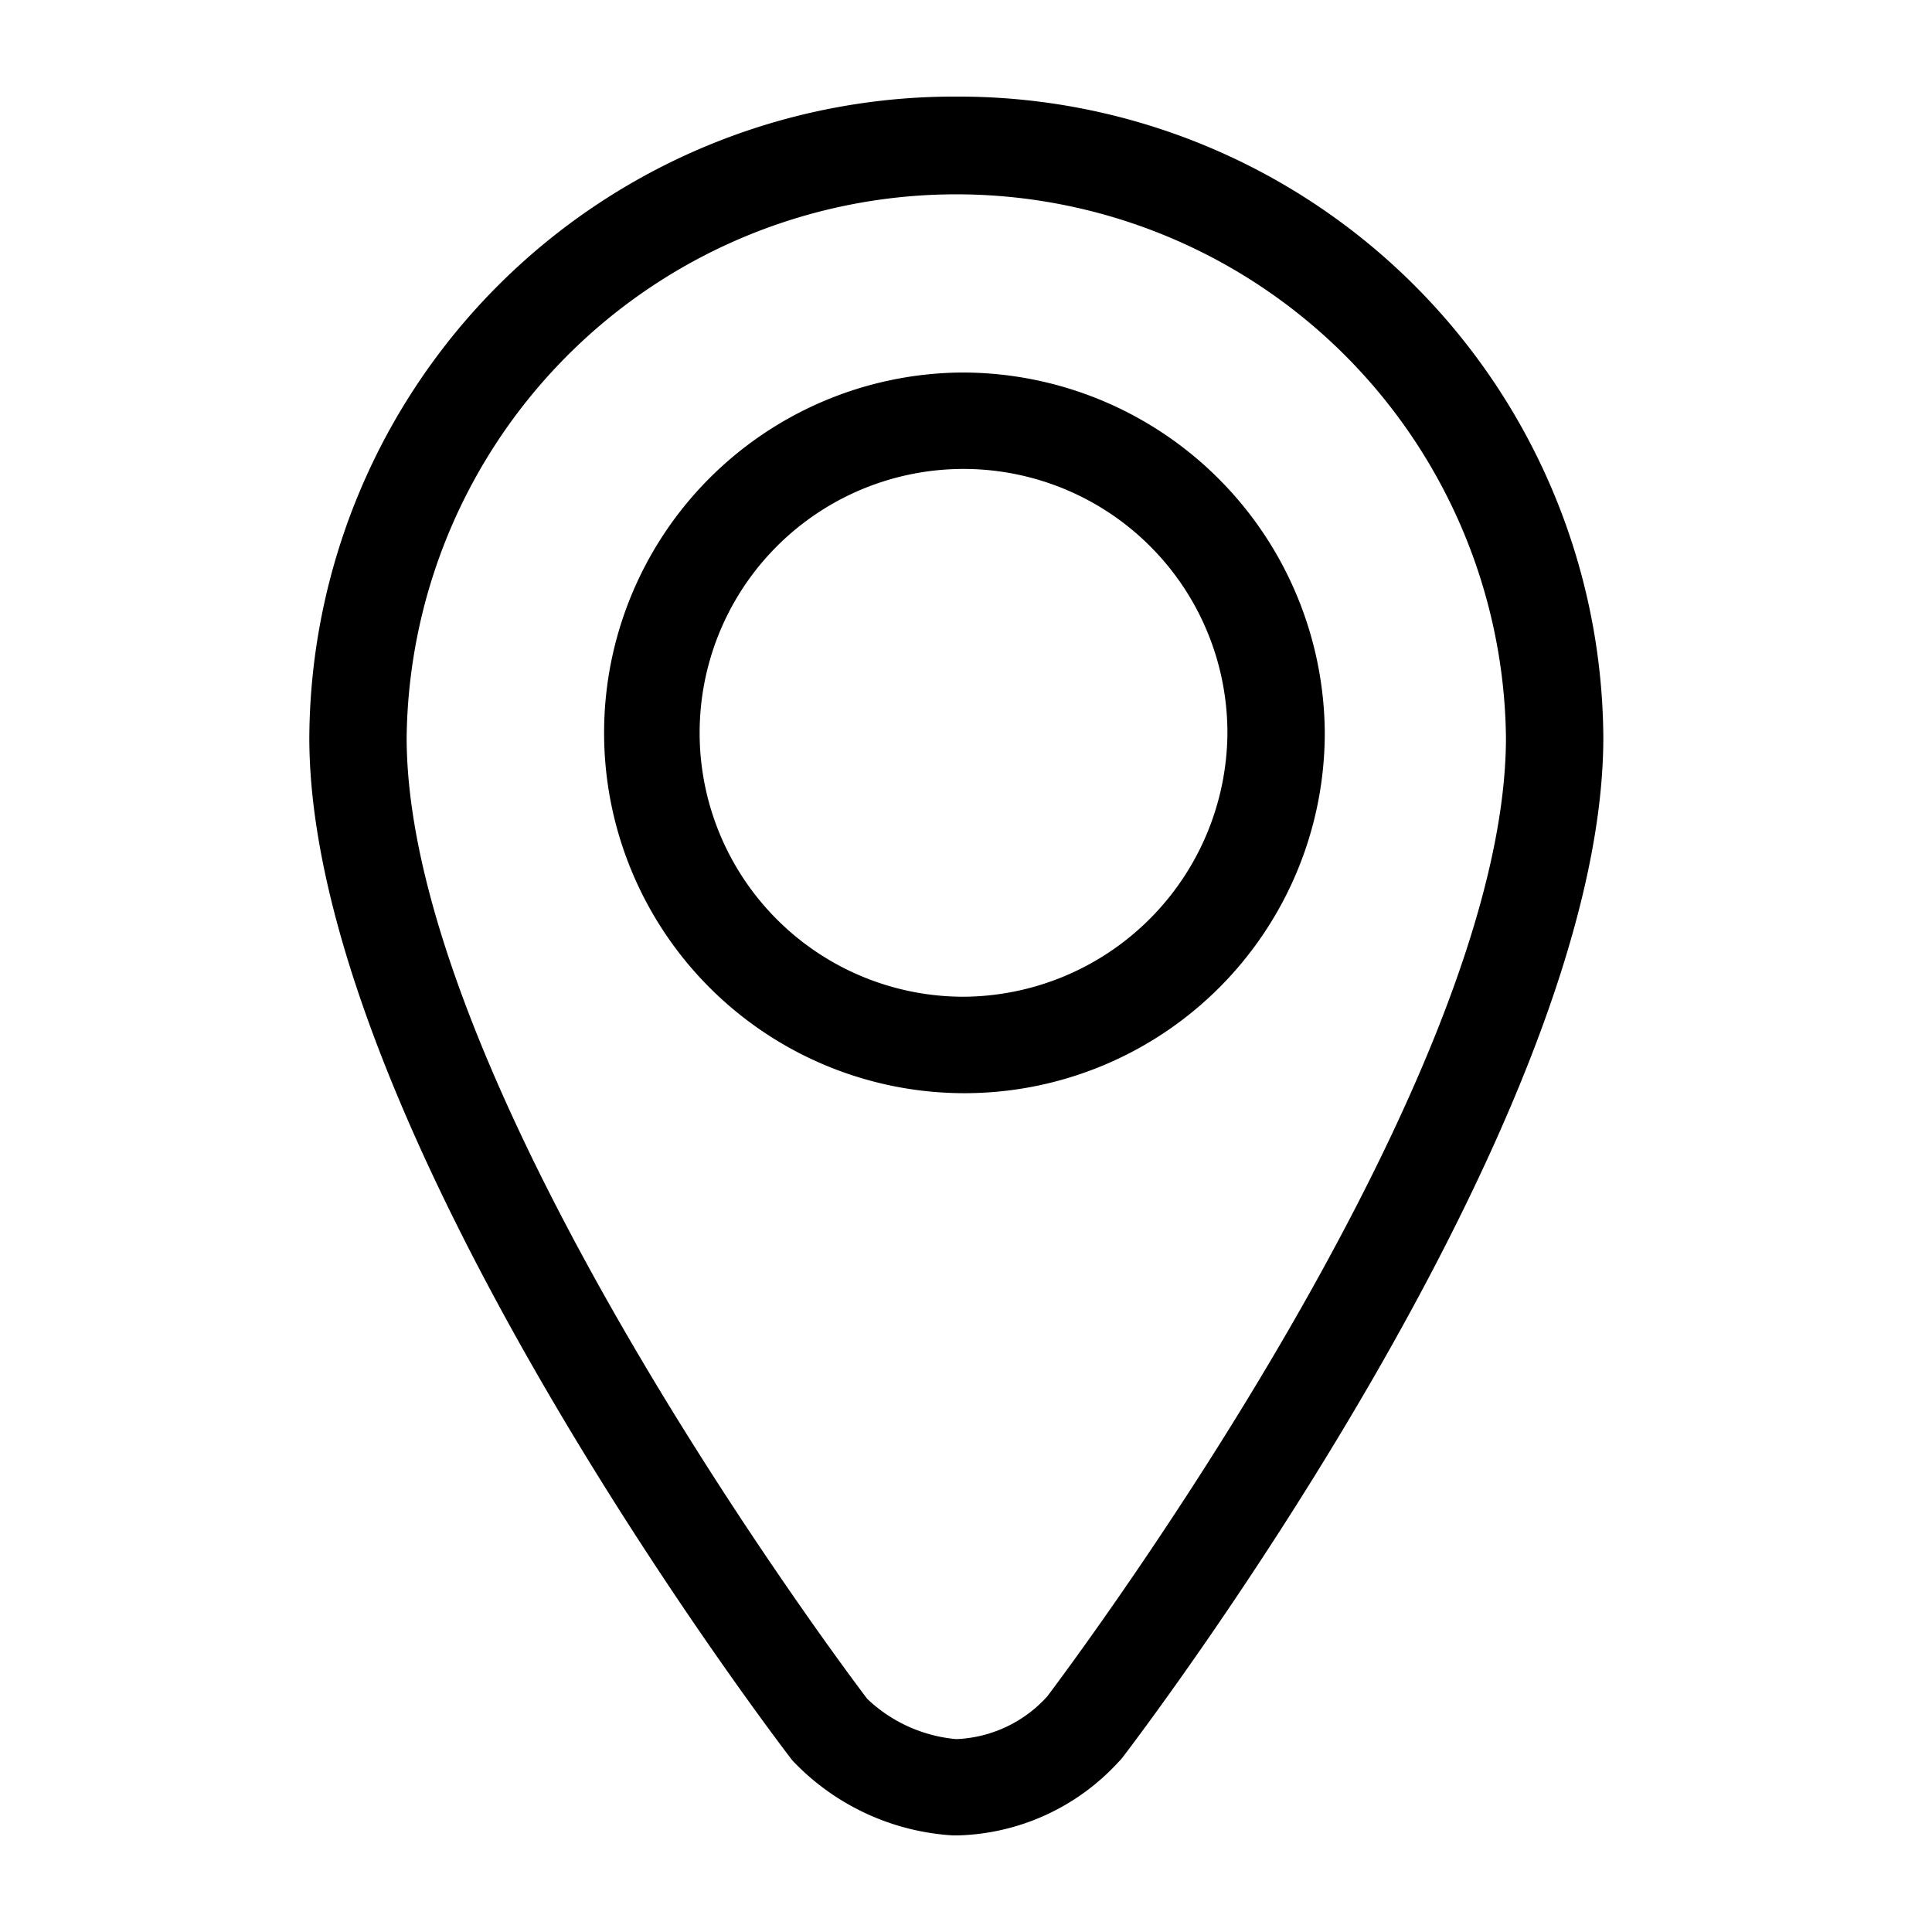 <svg xmlns="http://www.w3.org/2000/svg" width="100" height="100" viewBox="0 0 100 100">
  <defs>
    <style>
      .cls-1 {
        fill-rule: evenodd;
      }
    </style>
  </defs>
  <path id="모양_2" data-name="모양 2" class="cls-1" d="M49.5,5a33.372,33.372,0,0,0-33.49,33.176c0,20.057,23.855,51.454,25,52.941A12.469,12.469,0,0,0,49.321,95c0.092,0,.184,0,0.272,0a11.691,11.691,0,0,0,8.3-3.8,2.21,2.21,0,0,0,.226-0.257c1.014-1.326,24.869-32.723,24.869-52.78A33.372,33.372,0,0,0,49.5,5ZM54.21,87.8a6.692,6.692,0,0,1-4.718,2.216,7.664,7.664,0,0,1-4.606-2.086h0c-0.459-.6-23.838-31.45-23.838-49.757a28.452,28.452,0,0,1,56.9,0C77.95,55.926,55.929,85.516,54.21,87.8ZM49.741,19.282A18.651,18.651,0,1,0,68.57,37.933,18.763,18.763,0,0,0,49.741,19.282Zm0,32.308A13.659,13.659,0,1,1,63.531,37.933,13.738,13.738,0,0,1,49.741,51.591Z"/>
</svg>
